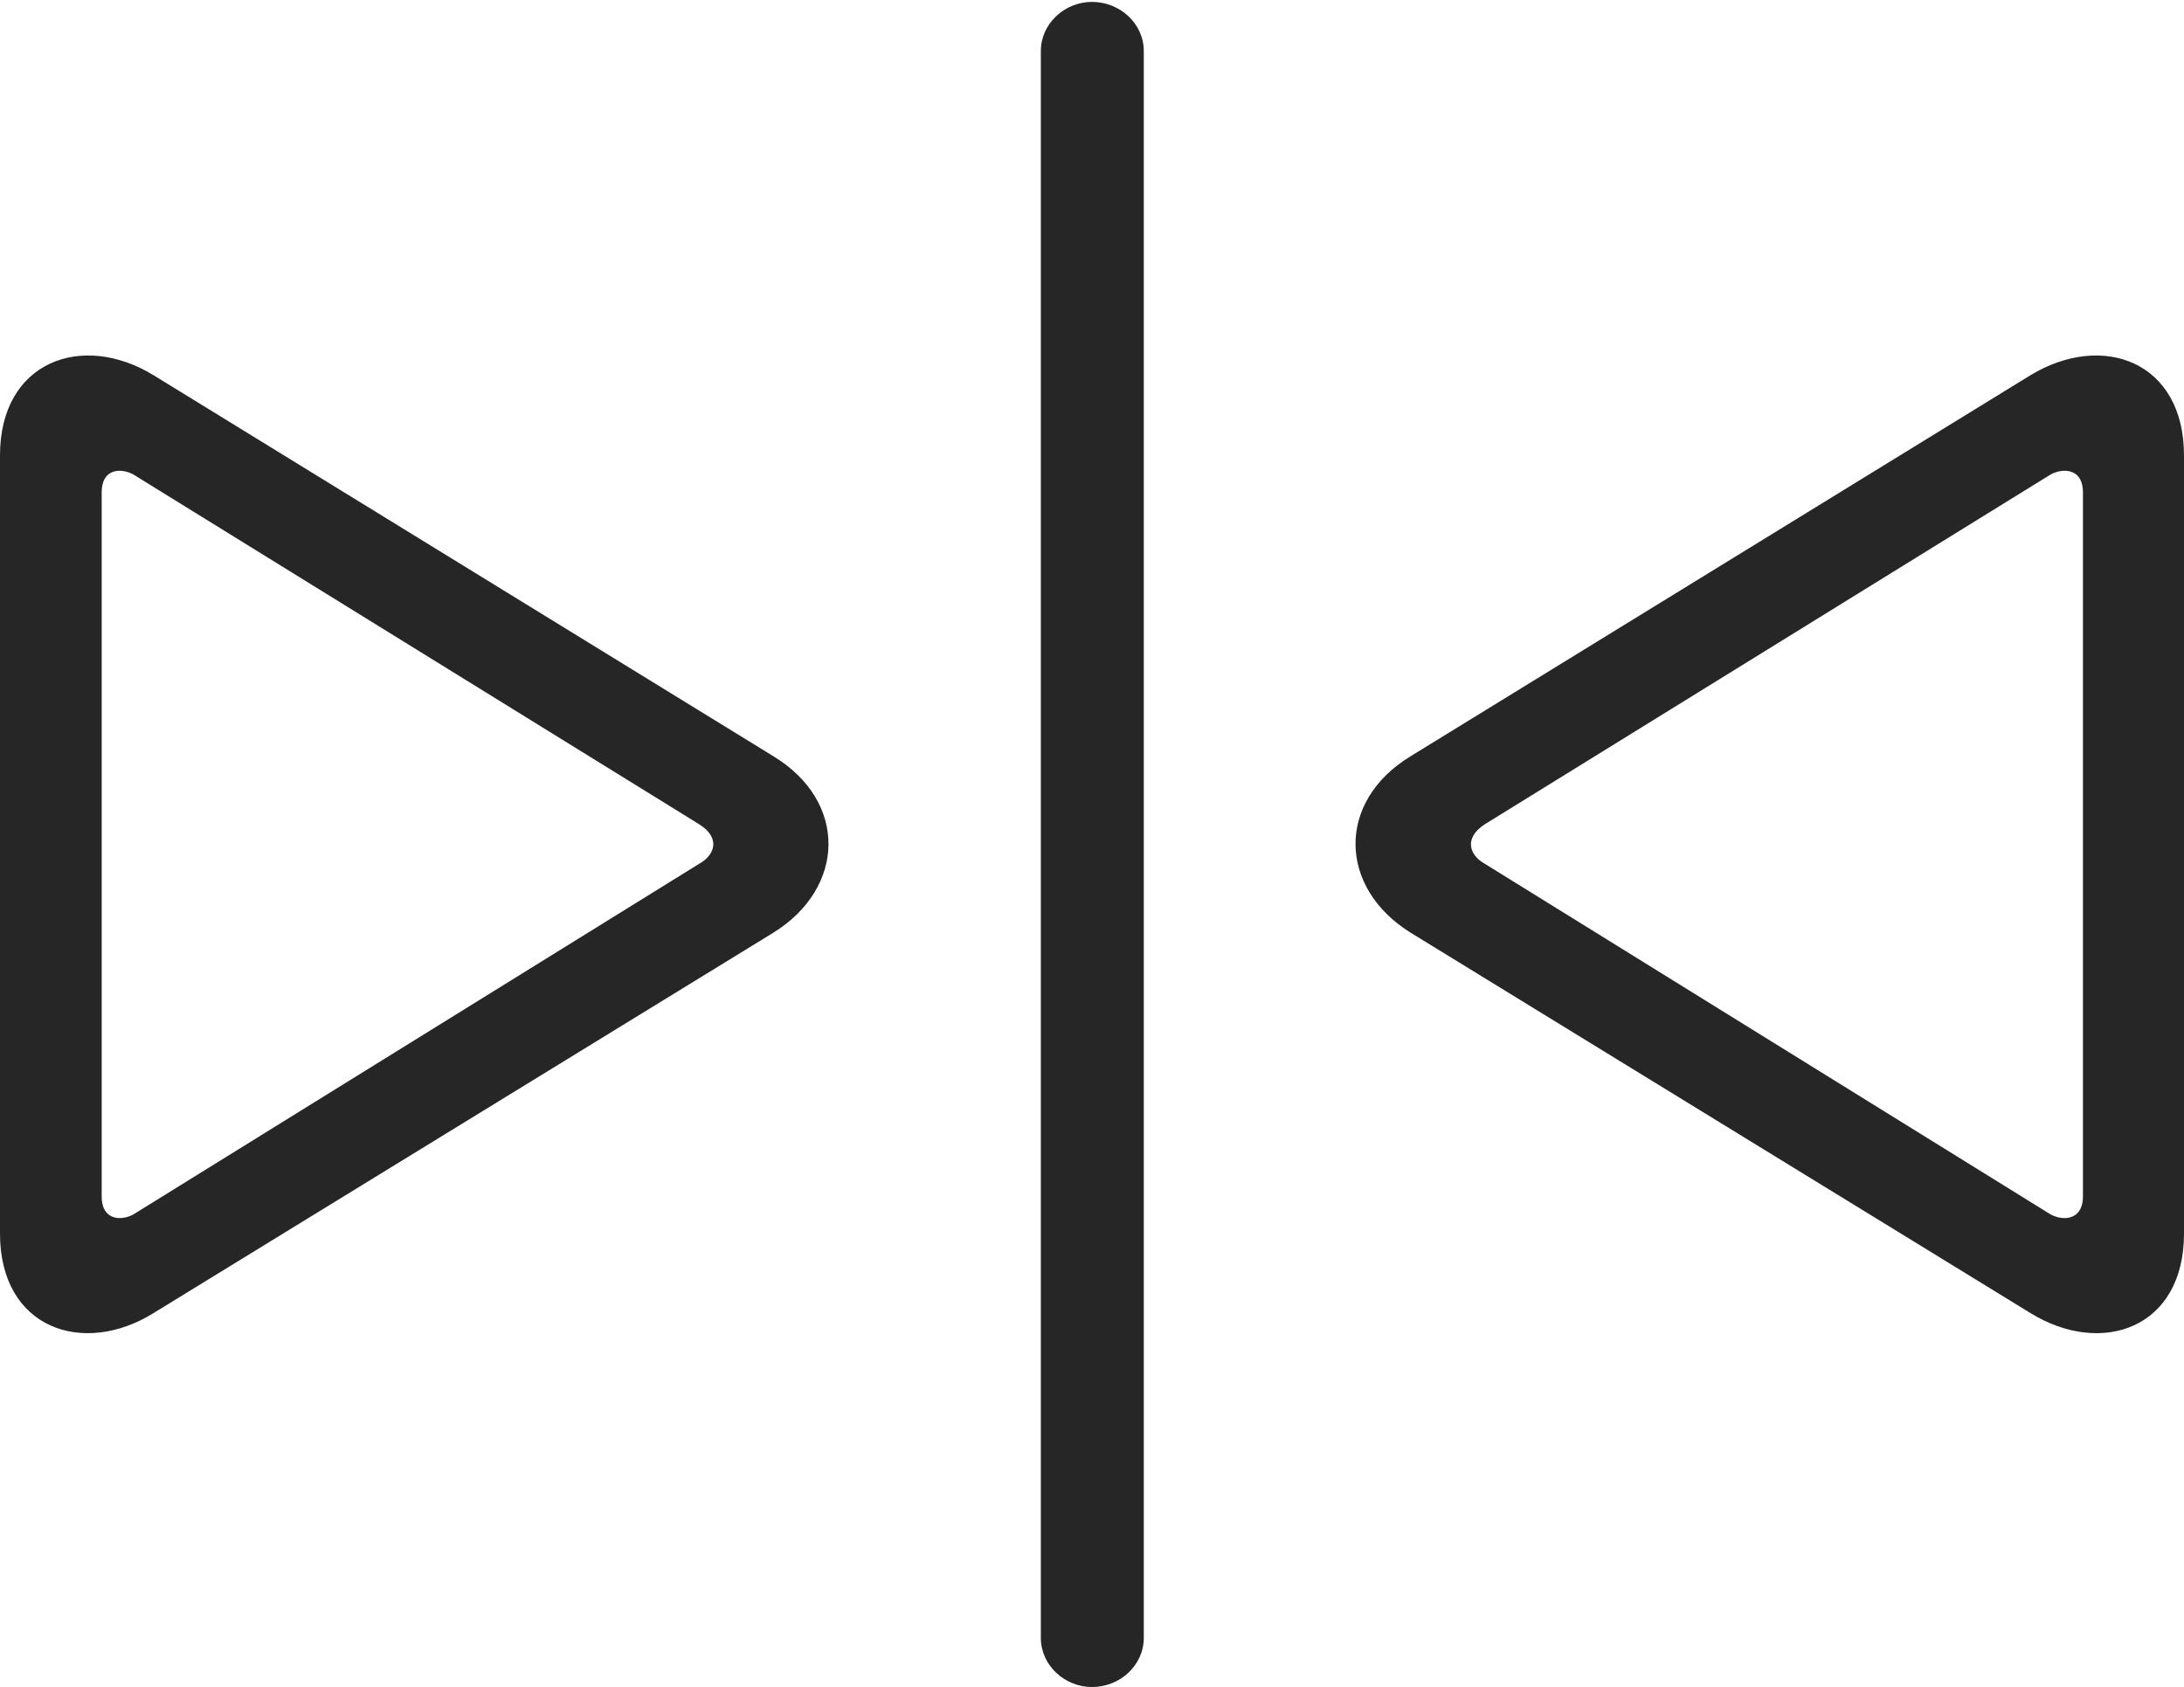 <?xml version="1.0" encoding="UTF-8"?>
<!--Generator: Apple Native CoreSVG 326-->
<!DOCTYPE svg
PUBLIC "-//W3C//DTD SVG 1.1//EN"
       "http://www.w3.org/Graphics/SVG/1.1/DTD/svg11.dtd">
<svg version="1.1" xmlns="http://www.w3.org/2000/svg" xmlns:xlink="http://www.w3.org/1999/xlink" viewBox="0 0 864.5 667.75">
 <g>
  <rect height="667.75" opacity="0" width="864.5" x="0" y="0"/>
  <path d="M306 369.25C334.75 351.5 335.75 317.25 306 299.25L60.75 148.5C32.5 131.25 0 143 0 180.25L0 488.25C0 526 33 537 60.75 519.75ZM277 341.75L53.5 480.25C49 483.25 40.25 483.75 40.25 473.5L40.25 195C40.25 184.25 49.5 185.5 53.5 188.25L276.75 326.25C285.5 331.75 282.75 338.5 277 341.75ZM432.25 667.75C443.25 667.75 452.75 659.25 452.75 648.25L452.75 20.25C452.75 9.25 443.25 0.75 432.25 0.75C421.5 0.75 412 9.25 412 20.25L412 648.25C412 659.25 421.5 667.75 432.25 667.75ZM803.75 519.75C831.75 537 864.5 526 864.5 488.25L864.5 180.25C864.5 143 832.25 131.25 803.75 148.5L558.5 299.25C528.75 317.25 529.75 351.5 558.5 369.25ZM811 480.25L587.5 341.75C581.75 338.5 579.25 331.75 587.75 326.25L811 188.25C815 185.5 824.5 184.25 824.5 195L824.5 473.5C824.5 483.75 815.5 483.25 811 480.25Z" fill="black" fill-opacity="0.85"/>
 </g>
</svg>
